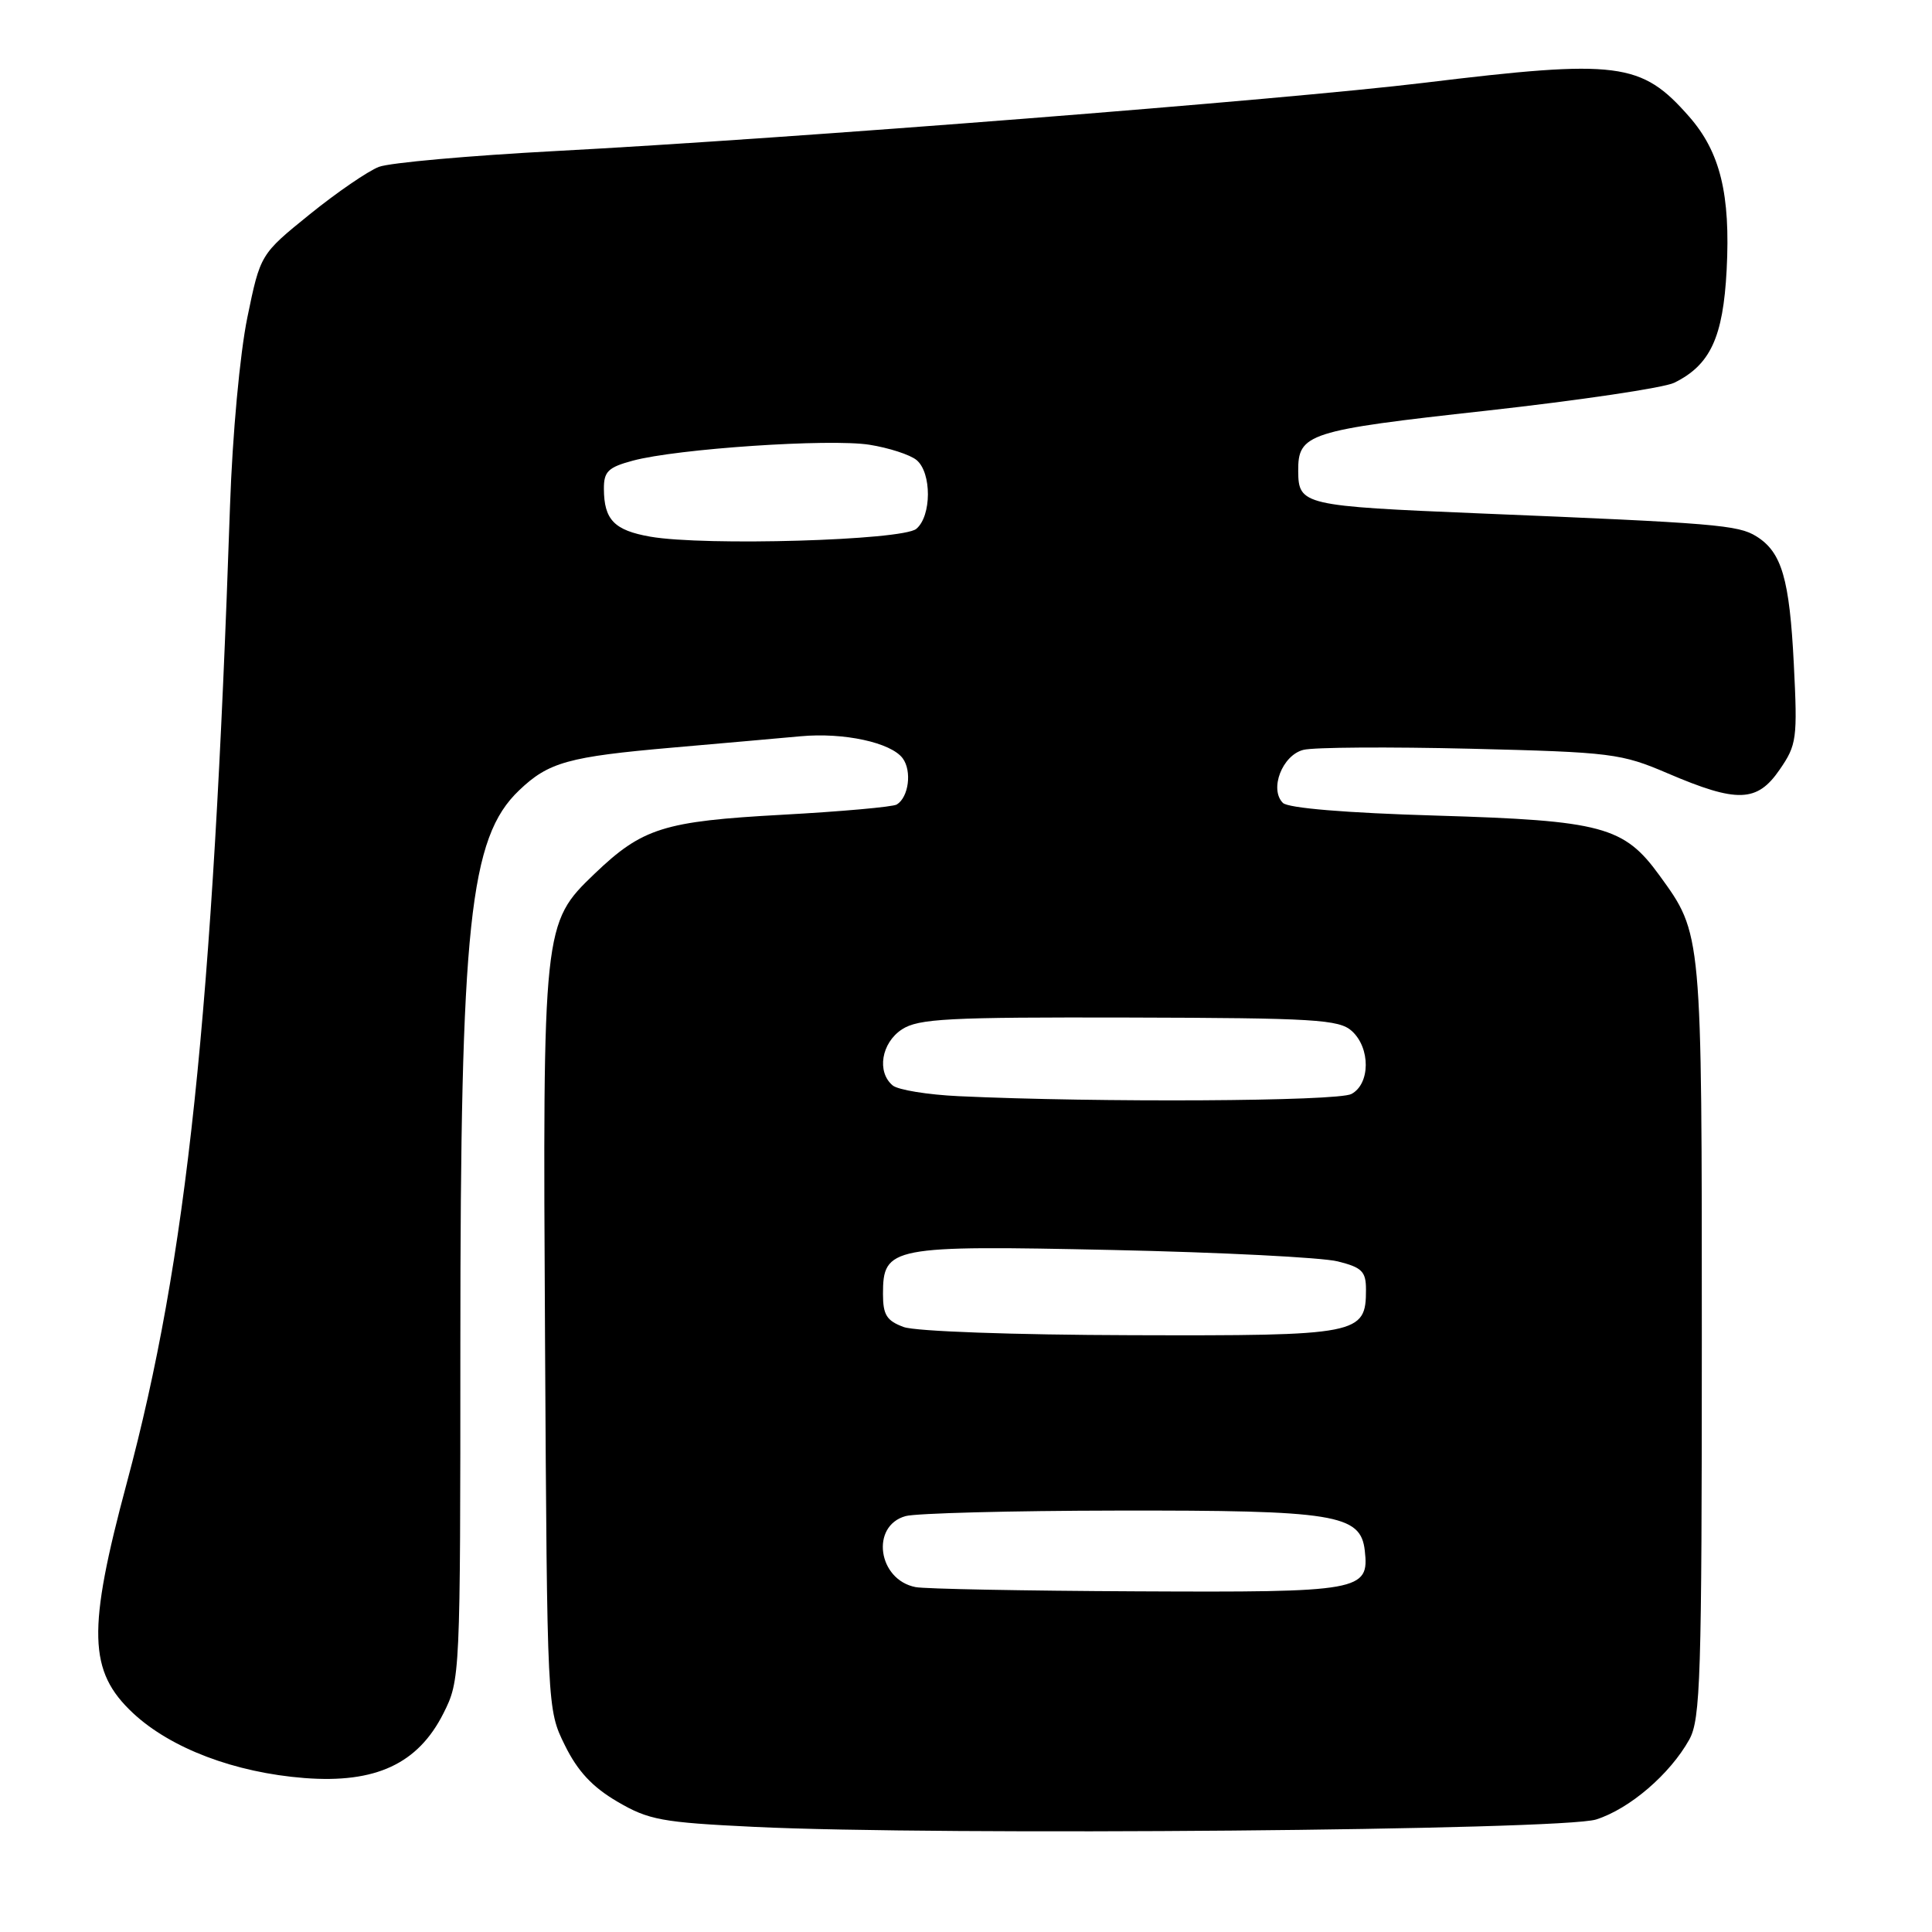 <?xml version="1.0" encoding="UTF-8" standalone="no"?>
<!DOCTYPE svg PUBLIC "-//W3C//DTD SVG 1.1//EN" "http://www.w3.org/Graphics/SVG/1.1/DTD/svg11.dtd" >
<svg xmlns="http://www.w3.org/2000/svg" xmlns:xlink="http://www.w3.org/1999/xlink" version="1.1" viewBox="0 0 256 256">
 <g >
 <path fill="currentColor"
d=" M 211.50 241.09 C 215.94 239.68 221.29 235.08 223.84 230.50 C 225.33 227.81 225.50 222.27 225.50 177.50 C 225.50 123.31 225.55 123.81 219.89 116.00 C 215.18 109.50 212.31 108.73 190.30 108.07 C 178.36 107.72 170.68 107.08 169.99 106.39 C 168.17 104.57 169.91 100.06 172.71 99.36 C 174.09 99.01 184.05 98.95 194.85 99.21 C 213.57 99.67 214.81 99.83 221.00 102.48 C 230.19 106.41 232.82 106.33 235.80 102.00 C 238.08 98.70 238.19 97.91 237.69 87.98 C 237.12 76.69 236.09 73.16 232.73 71.07 C 230.32 69.56 227.27 69.31 196.09 68.03 C 172.68 67.06 172.05 66.92 172.02 62.44 C 171.98 57.45 173.27 57.03 196.95 54.42 C 209.27 53.05 220.47 51.39 221.84 50.72 C 226.62 48.37 228.32 44.72 228.79 35.77 C 229.31 25.75 227.94 20.14 223.81 15.44 C 217.48 8.23 214.45 7.84 188.71 10.97 C 170.15 13.22 104.51 18.38 73.67 20.01 C 62.21 20.62 51.65 21.56 50.21 22.11 C 48.77 22.66 44.64 25.49 41.04 28.40 C 34.50 33.69 34.50 33.69 32.77 42.09 C 31.79 46.89 30.80 57.59 30.48 67.00 C 28.18 134.52 24.77 166.81 16.81 196.46 C 11.55 216.04 11.70 221.46 17.63 227.00 C 22.64 231.67 31.11 234.88 40.34 235.60 C 49.77 236.33 55.38 233.72 58.75 227.04 C 60.98 222.61 61.00 222.24 61.00 178.01 C 61.00 122.43 62.21 110.99 68.78 104.73 C 72.69 100.99 75.29 100.27 89.13 99.06 C 95.93 98.47 103.56 97.79 106.08 97.56 C 111.80 97.03 118.08 98.39 119.62 100.49 C 120.85 102.17 120.41 105.63 118.83 106.60 C 118.33 106.92 111.49 107.53 103.65 107.96 C 87.93 108.82 85.12 109.71 78.77 115.79 C 71.95 122.33 71.91 122.69 72.22 177.59 C 72.50 226.50 72.50 226.50 74.85 231.26 C 76.53 234.68 78.49 236.79 81.79 238.72 C 85.95 241.16 87.67 241.48 99.94 242.07 C 124.27 243.25 207.01 242.53 211.50 241.09 Z  M 121.32 210.30 C 116.32 209.33 115.32 202.18 120.00 200.89 C 121.38 200.51 133.97 200.18 148.00 200.16 C 176.91 200.11 180.29 200.65 180.84 205.45 C 181.45 210.82 180.35 211.01 150.56 210.86 C 135.68 210.79 122.52 210.54 121.32 210.30 Z  M 119.75 175.84 C 117.49 175.01 117.00 174.23 117.00 171.47 C 117.00 165.19 118.01 165.00 147.42 165.63 C 161.77 165.94 175.19 166.62 177.25 167.14 C 180.47 167.94 181.00 168.47 181.00 170.88 C 181.00 176.84 180.12 177.01 149.92 176.92 C 134.27 176.88 121.32 176.41 119.75 175.84 Z  M 127.04 145.25 C 122.94 145.06 119.01 144.42 118.29 143.83 C 116.15 142.05 116.78 138.19 119.51 136.40 C 121.70 134.97 125.61 134.77 149.63 134.83 C 174.17 134.89 177.44 135.09 179.12 136.61 C 181.61 138.86 181.58 143.62 179.07 144.96 C 177.25 145.94 145.42 146.11 127.04 145.25 Z  M 86.16 71.11 C 81.39 70.27 80.04 68.87 80.02 64.79 C 80.00 62.48 80.58 61.92 83.85 61.04 C 89.72 59.46 109.91 58.10 115.20 58.93 C 117.78 59.34 120.59 60.25 121.45 60.96 C 123.47 62.64 123.45 68.39 121.41 70.08 C 119.56 71.61 93.36 72.37 86.16 71.11 Z "/>
</g>
</svg>